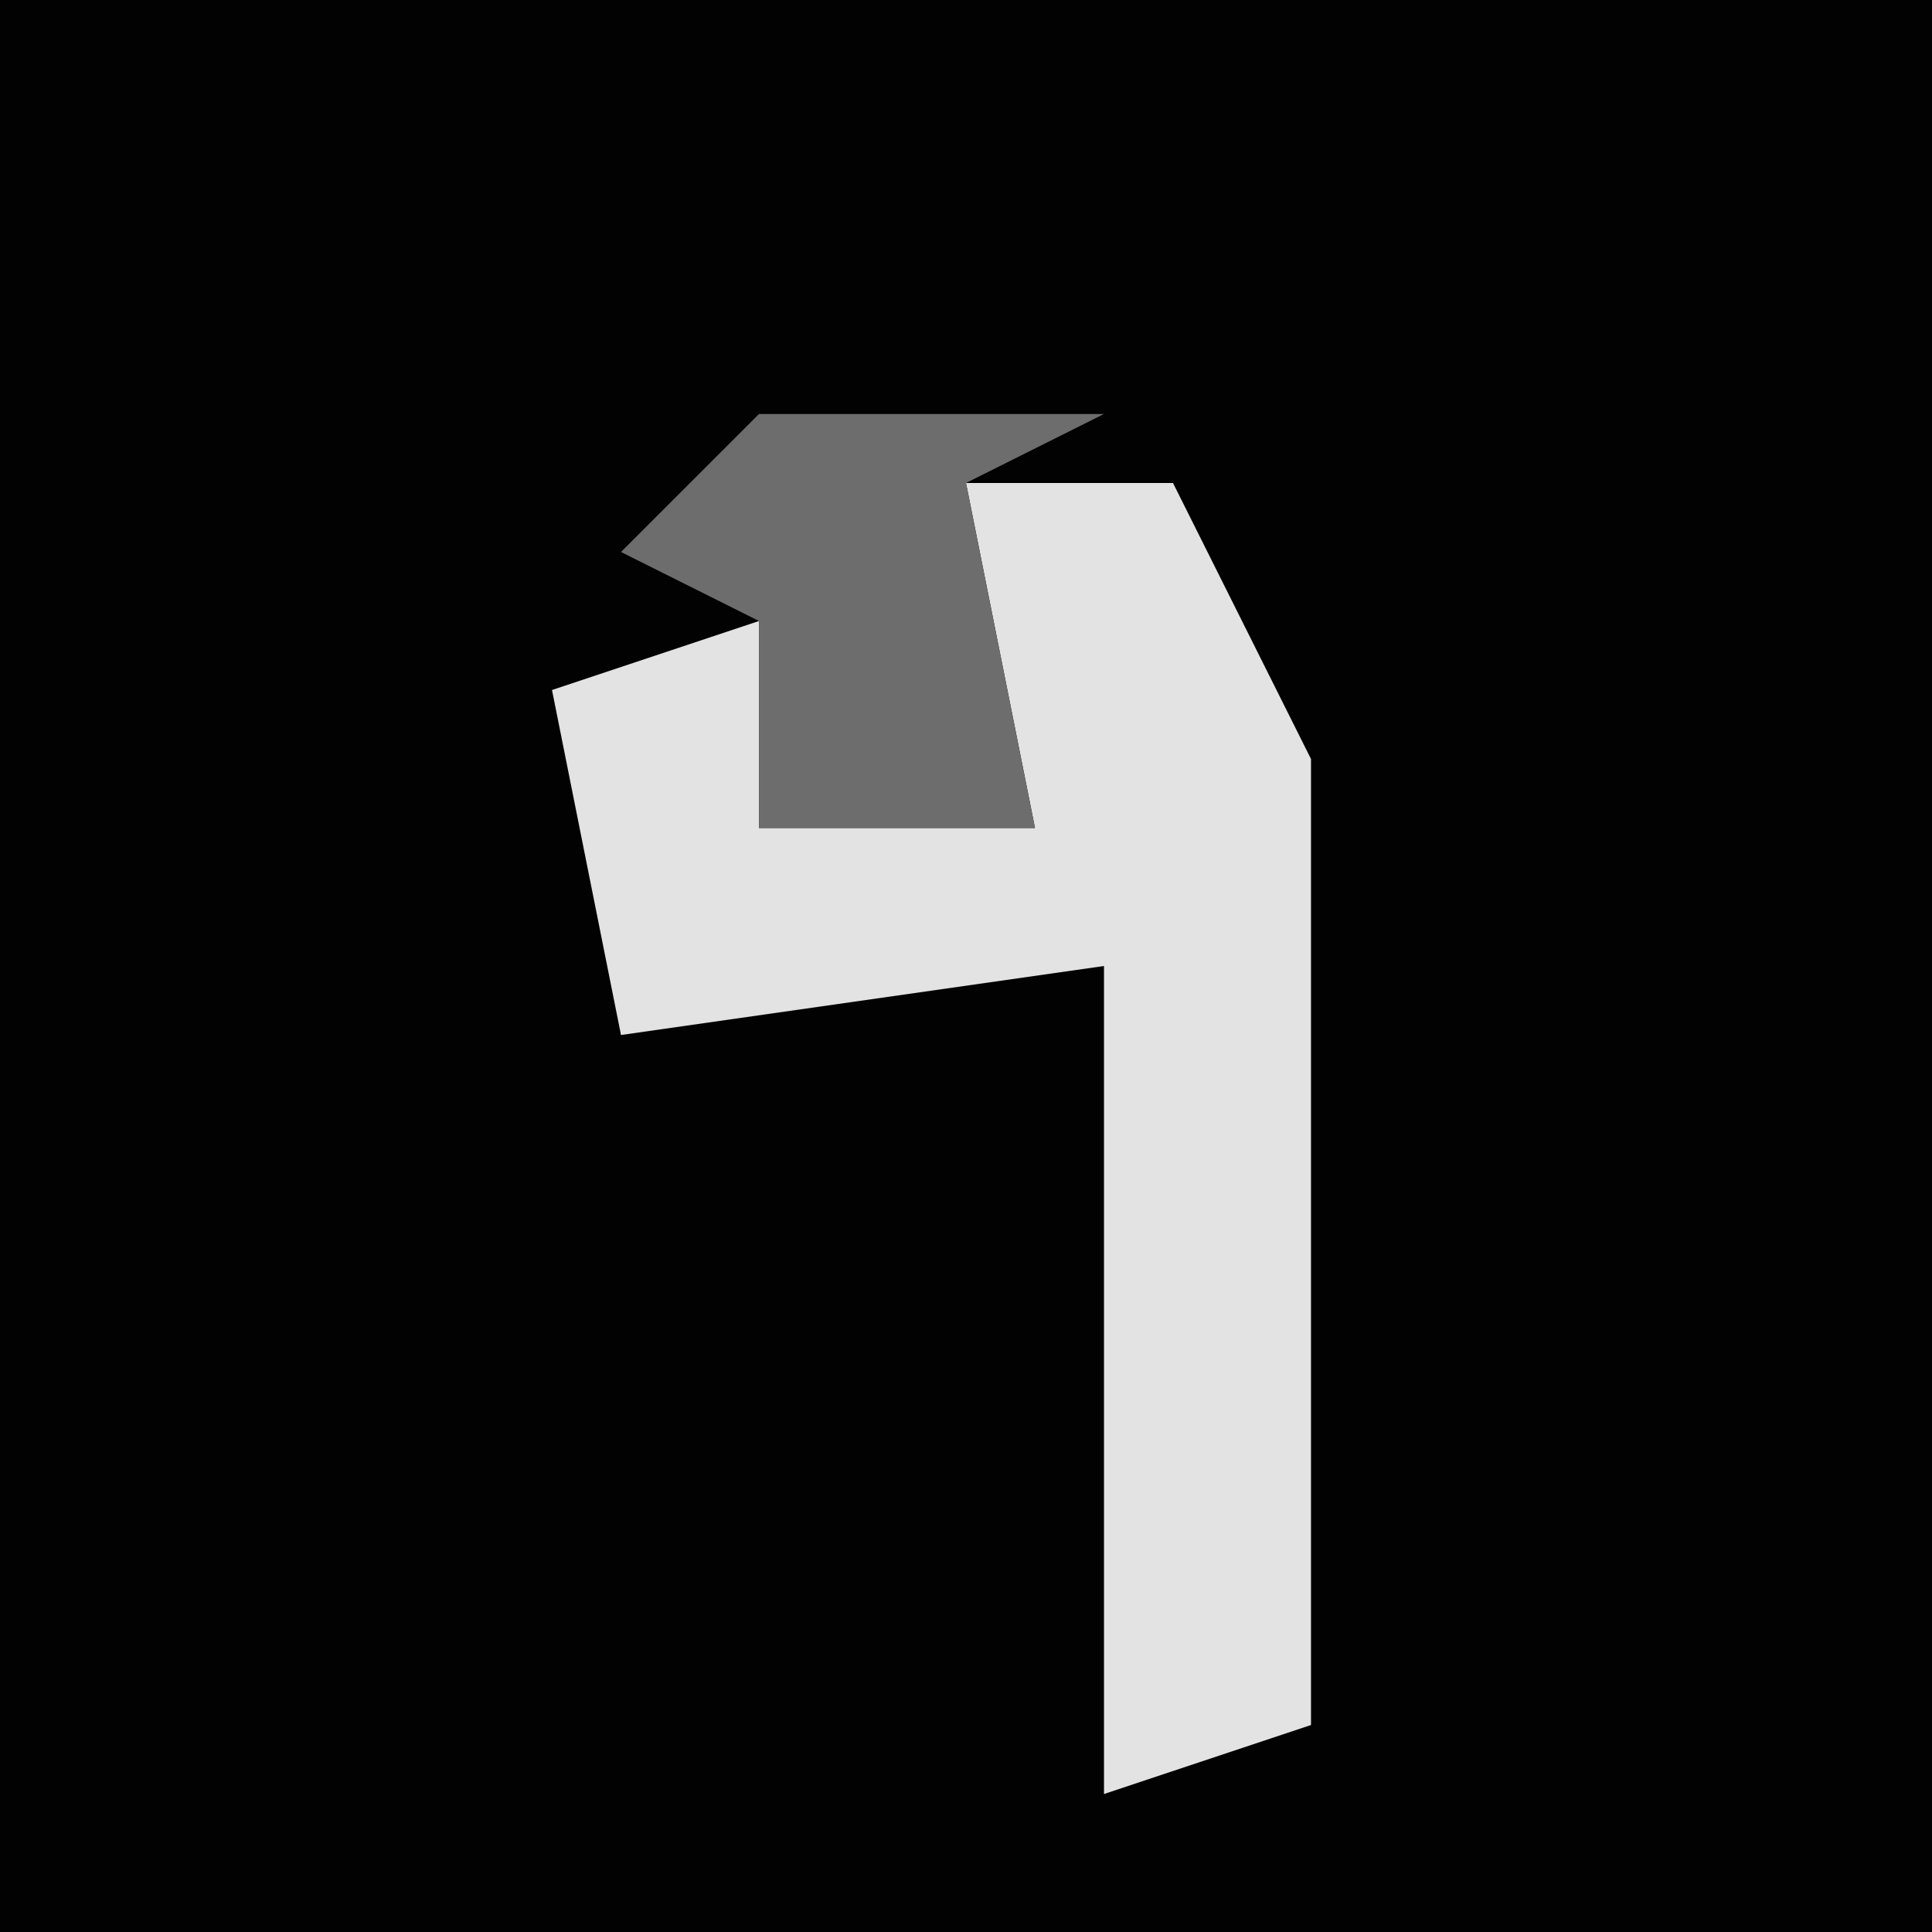 <?xml version="1.0" encoding="UTF-8"?>
<svg version="1.1" xmlns="http://www.w3.org/2000/svg" width="28" height="28">
<path d="M0,0 L28,0 L28,28 L0,28 Z " fill="#020202" transform="translate(0,0)"/>
<path d="M0,0 L3,0 L5,4 L5,18 L2,19 L2,7 L-5,8 L-6,3 L-3,2 L-3,5 L1,5 Z " fill="#E3E3E3" transform="translate(14,7)"/>
<path d="M0,0 L5,0 L3,1 L4,6 L0,6 L0,3 L-2,2 Z " fill="#6D6D6D" transform="translate(11,6)"/>
</svg>
